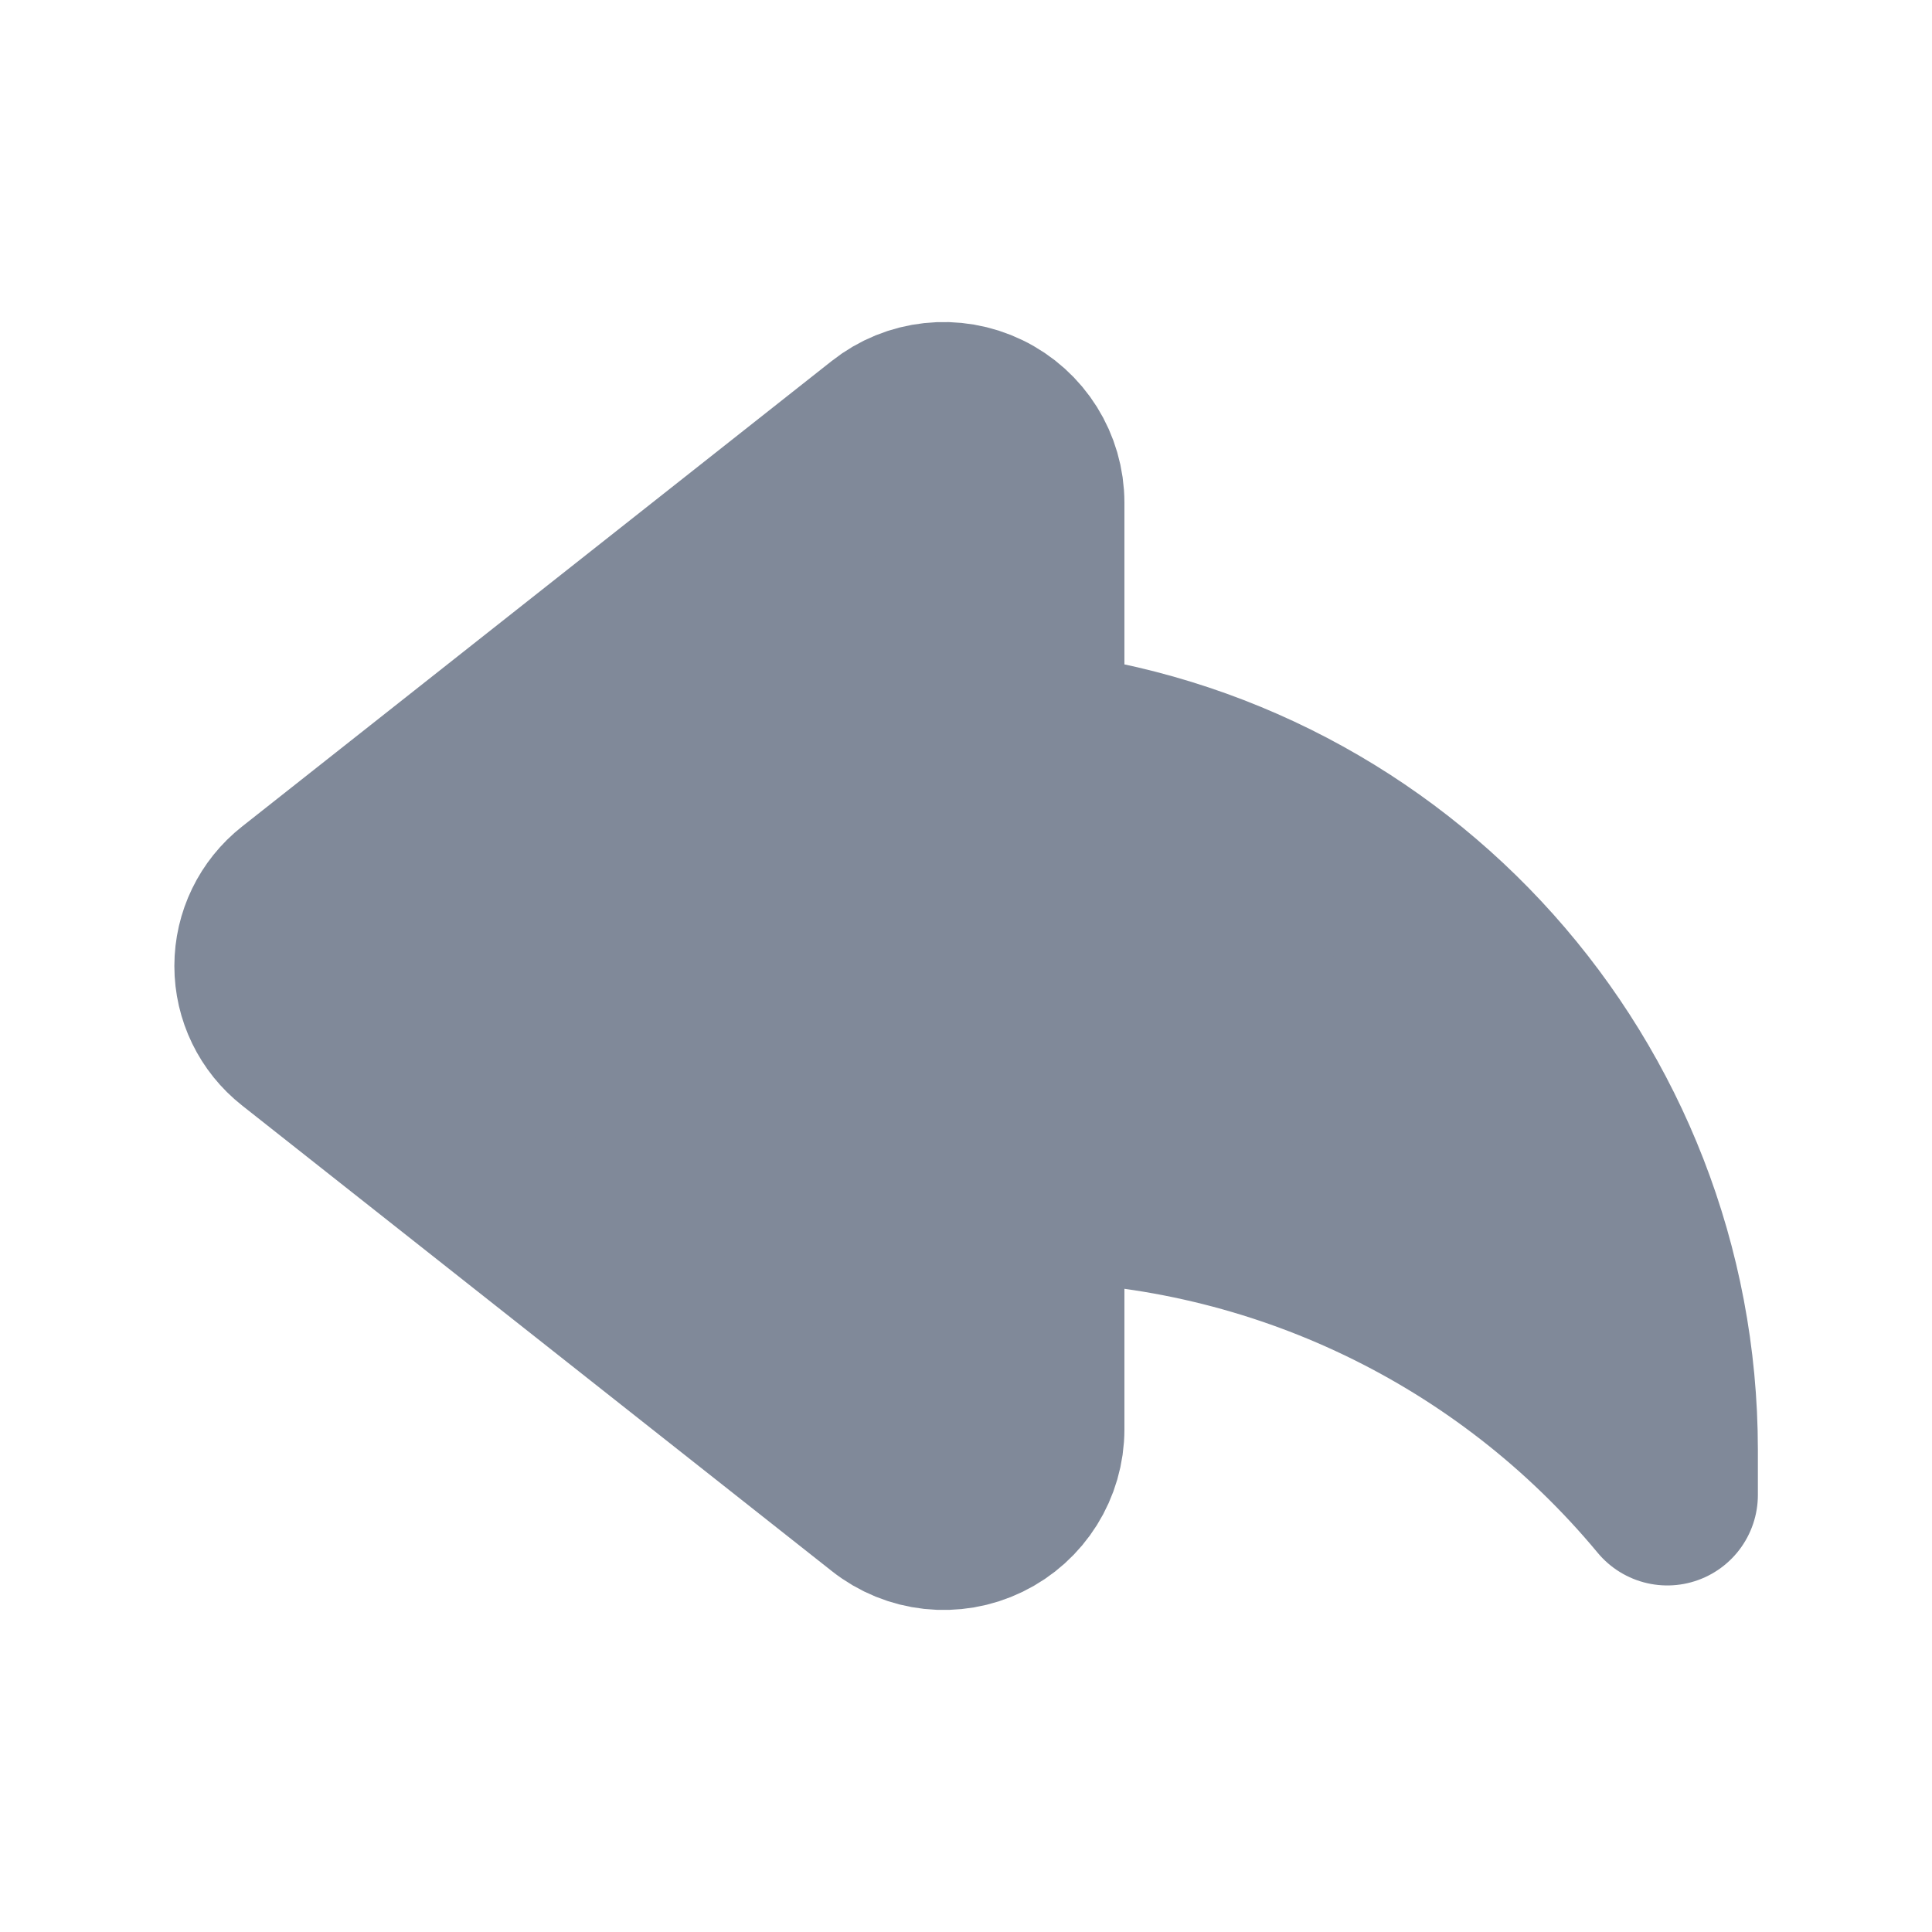<svg width="16" height="16" viewBox="0 0 16 16" fill="none" xmlns="http://www.w3.org/2000/svg">
<path fill-rule="evenodd" clip-rule="evenodd" d="M8.562 6.138C11.549 6.475 13.806 9.001 13.808 12.006V12.38C12.51 10.816 10.594 9.897 8.562 9.864V11.836C8.562 12.122 8.399 12.383 8.141 12.508C7.884 12.633 7.577 12.6 7.353 12.422L2.469 8.566C2.295 8.429 2.194 8.221 2.194 8C2.194 7.779 2.295 7.571 2.469 7.434L7.353 3.578C7.577 3.4 7.884 3.367 8.141 3.492C8.399 3.617 8.562 3.878 8.562 4.164V6.138Z" fill="#808999" stroke="#808999" stroke-width="1.5" stroke-linecap="round" stroke-linejoin="round"/>
</svg>
